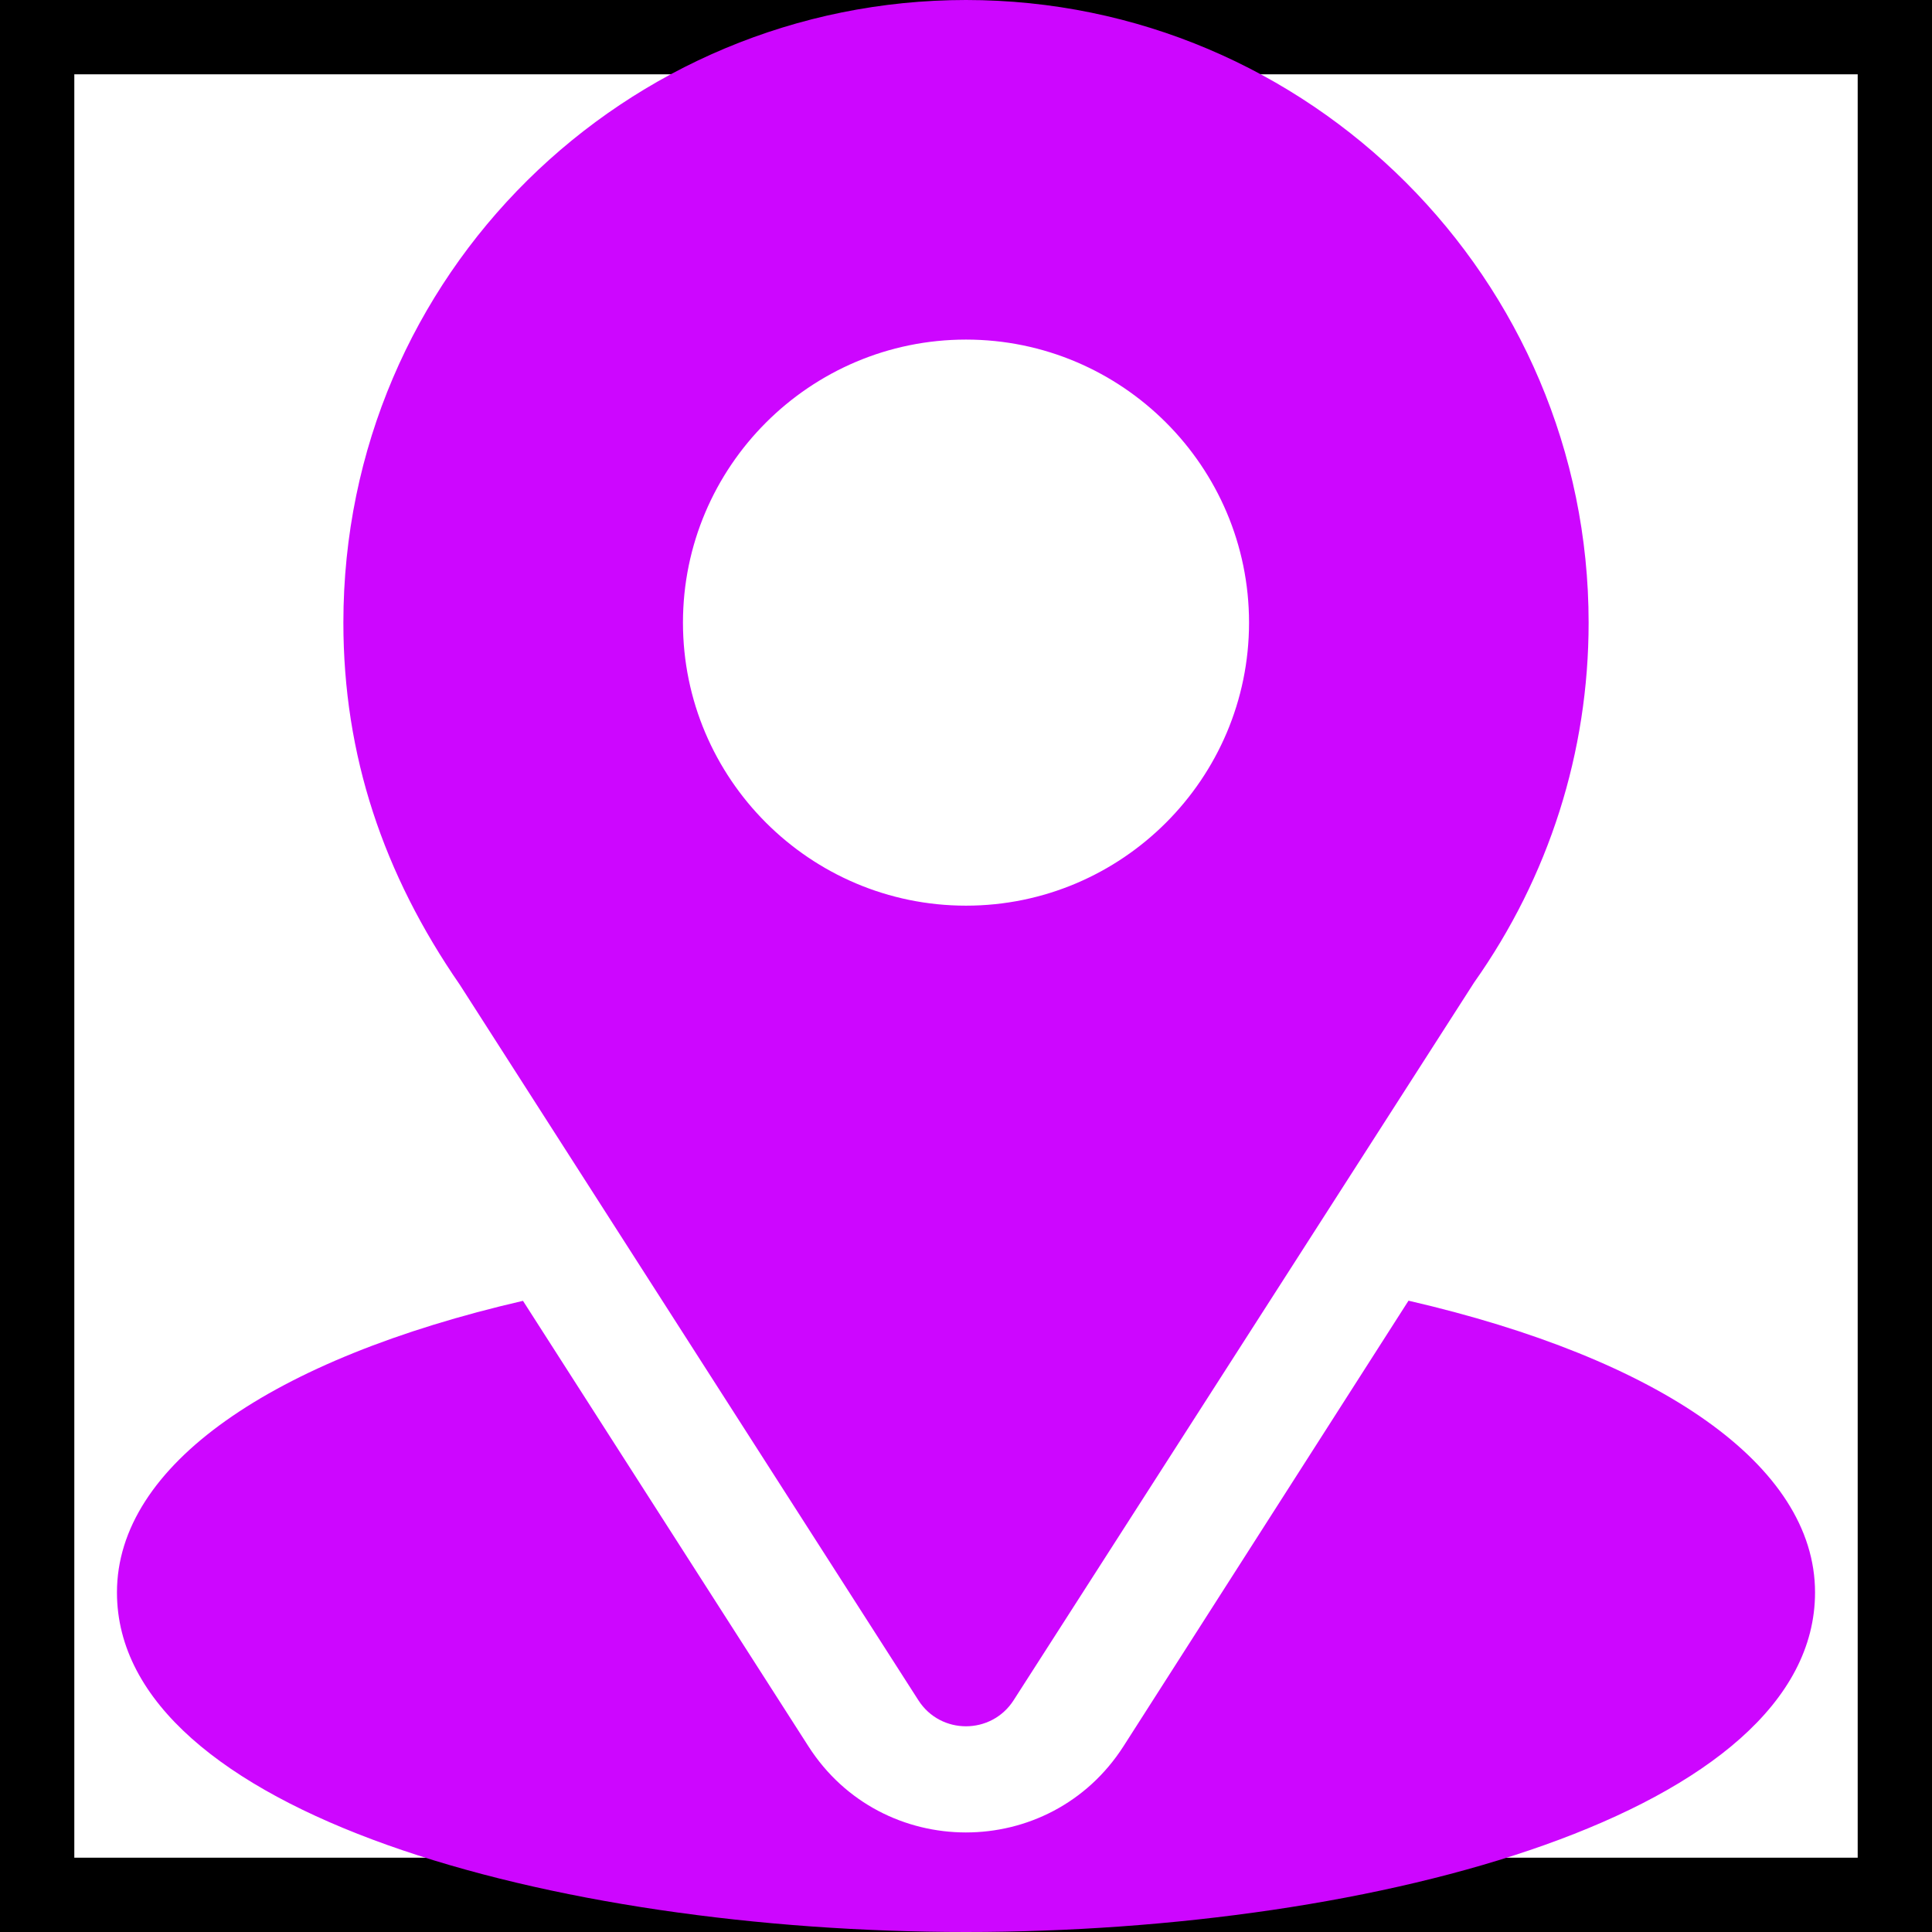 <svg width="26" height="26" viewBox="0 0 26 26" fill="none" xmlns="http://www.w3.org/2000/svg">
<rect x="0.5" y="0.5" width="25" height="25" stroke="black"/>
<path d="M13 0C8.431 0 4.621 3.68 4.621 8.379C4.621 10.166 5.158 11.761 6.189 13.254L12.359 22.881C12.658 23.349 13.342 23.348 13.641 22.881L19.838 13.222C20.846 11.796 21.379 10.121 21.379 8.379C21.379 3.759 17.62 0 13 0ZM13 12.188C10.9 12.188 9.191 10.479 9.191 8.379C9.191 6.279 10.9 4.57 13 4.57C15.1 4.57 16.809 6.279 16.809 8.379C16.809 10.479 15.1 12.188 13 12.188Z" fill="#CD06FF"/>
<path d="M18.955 17.504L15.119 23.501C14.126 25.049 11.868 25.044 10.88 23.502L7.038 17.506C3.658 18.287 1.574 19.719 1.574 21.43C1.574 24.398 7.461 26 13 26C18.539 26 24.426 24.398 24.426 21.43C24.426 19.718 22.339 18.285 18.955 17.504Z" fill="#CD06FF"/>
</svg>
